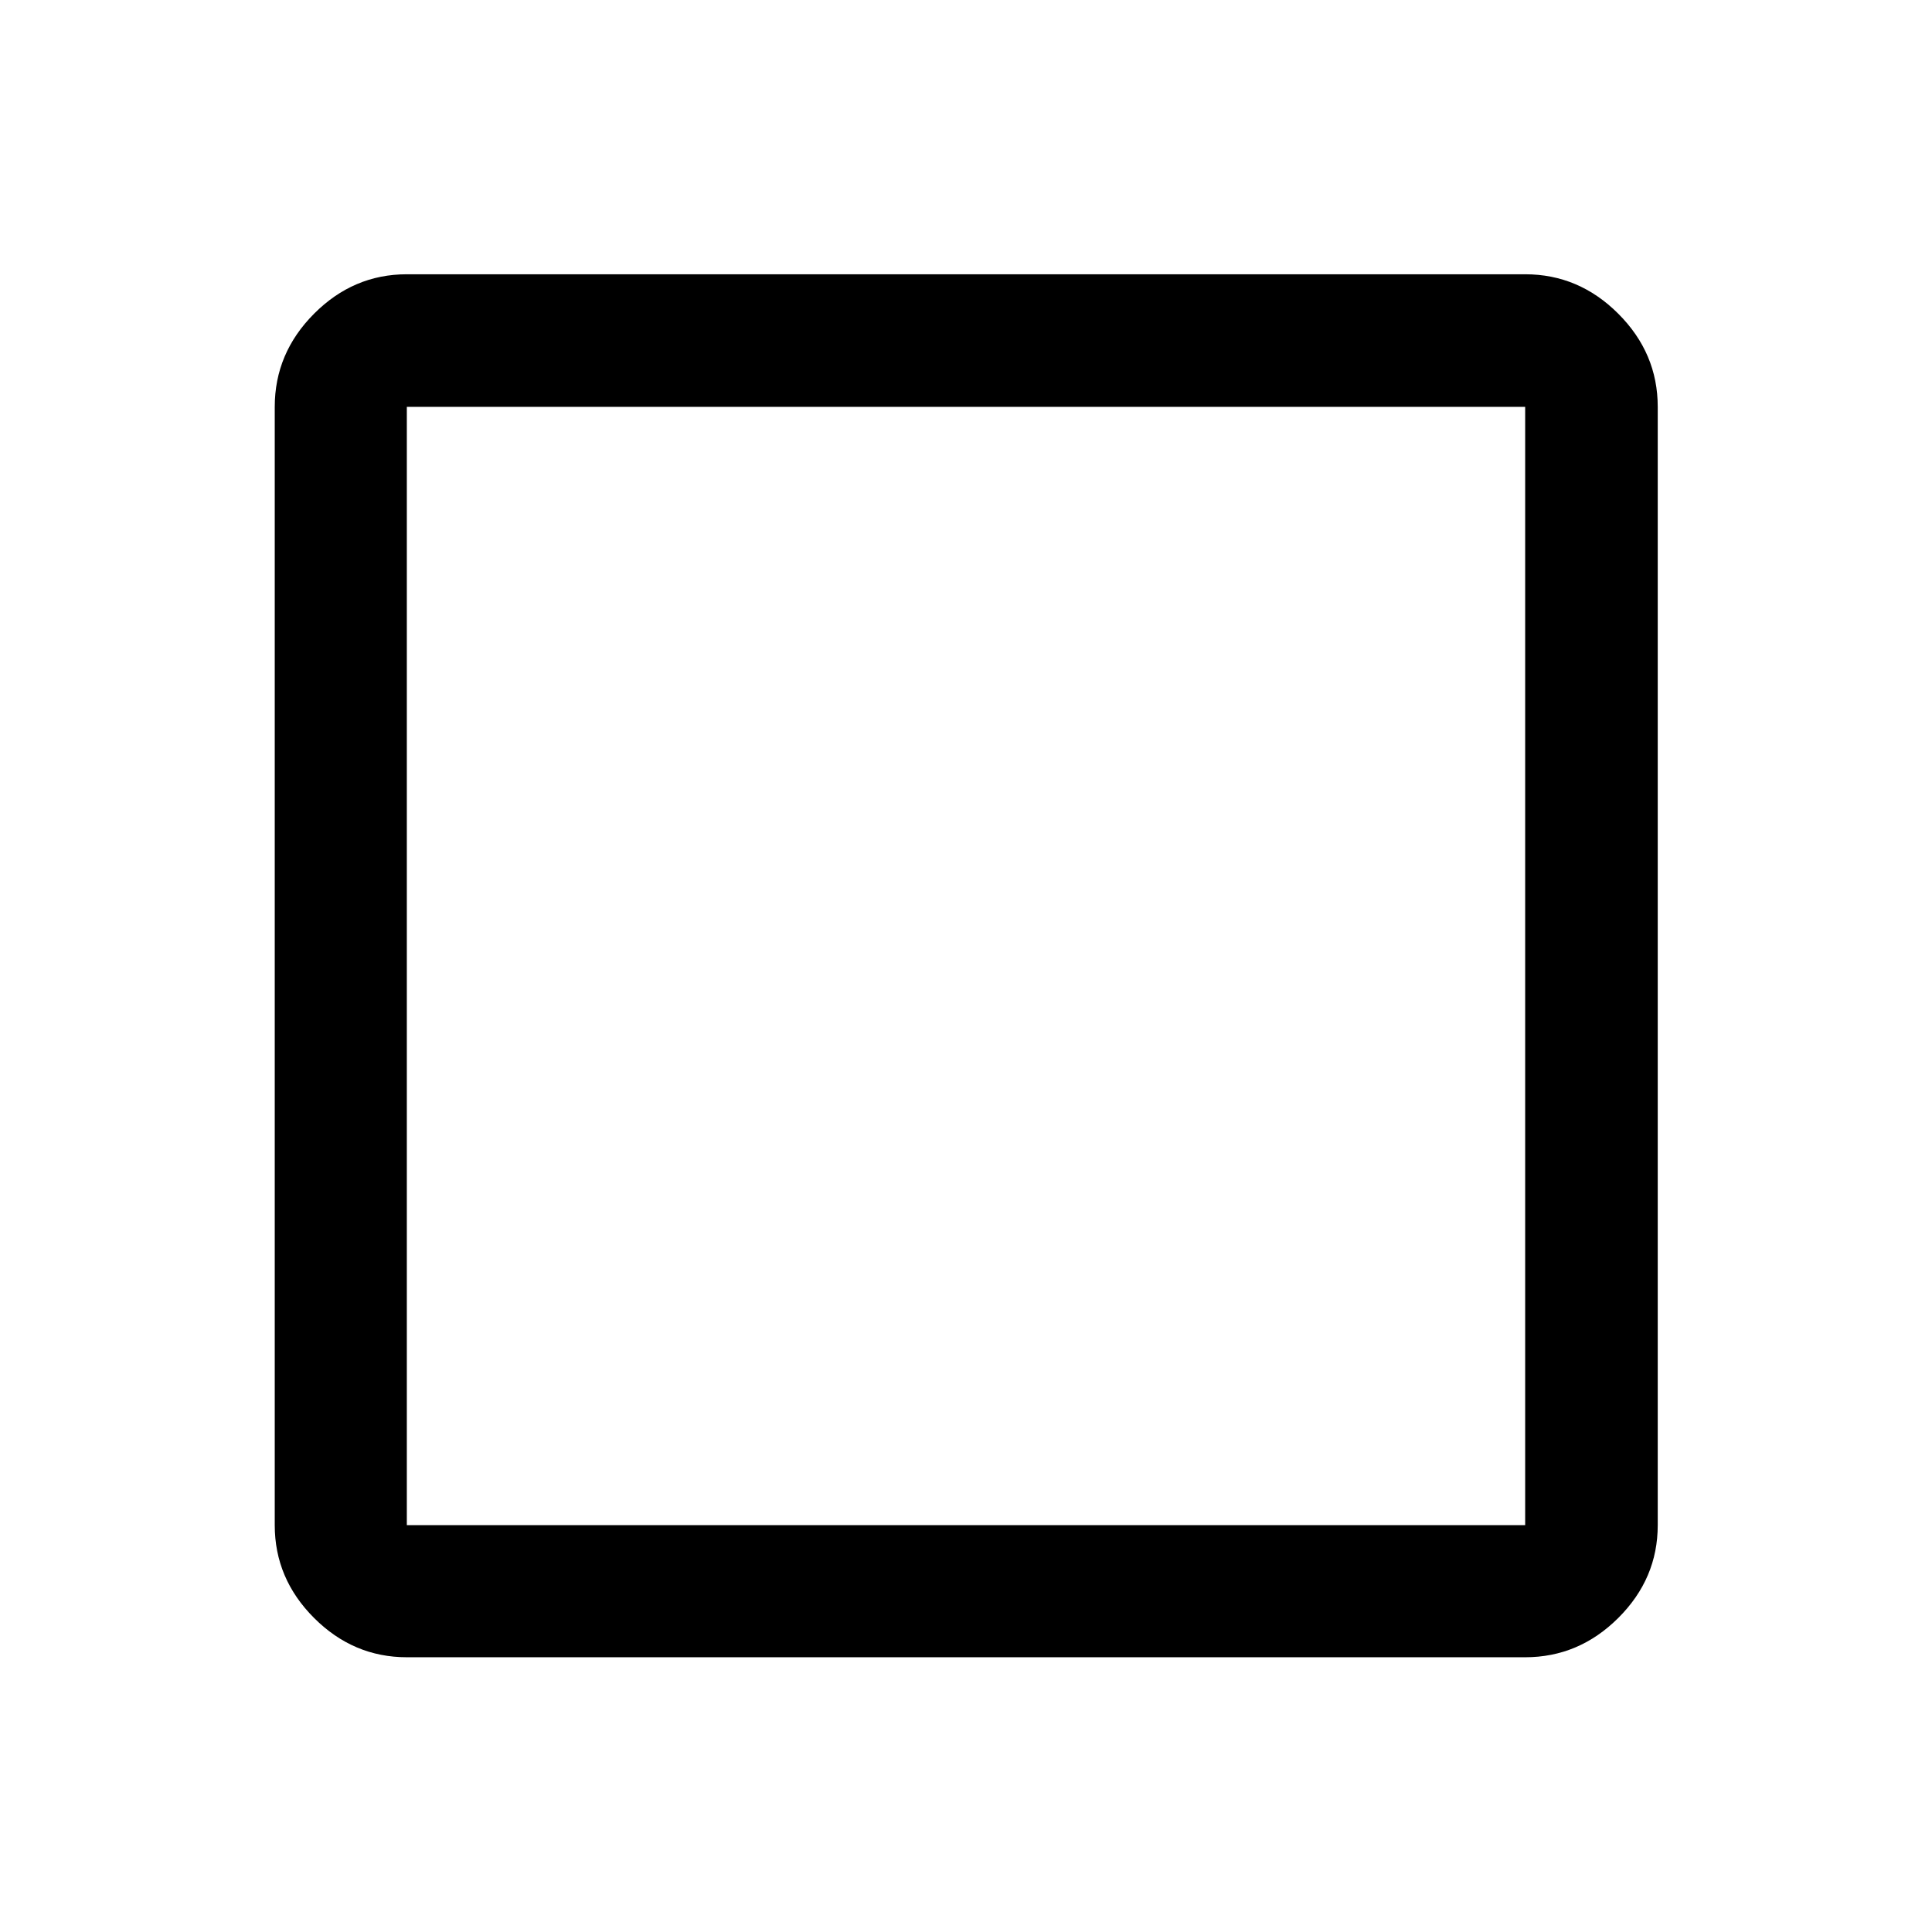<svg xmlns="http://www.w3.org/2000/svg" height="48" viewBox="0 96 960 960" width="48"><path d="M202.152 919.478q-26.568 0-46.099-19.531-19.531-19.531-19.531-46.099V298.152q0-26.666 19.531-46.268t46.099-19.602h555.696q26.666 0 46.268 19.602t19.602 46.268v555.696q0 26.568-19.602 46.099-19.602 19.531-46.268 19.531H202.152Zm0-65.63h555.696V298.152H202.152v555.696Zm0-555.696v555.696-555.696Z"/></svg>